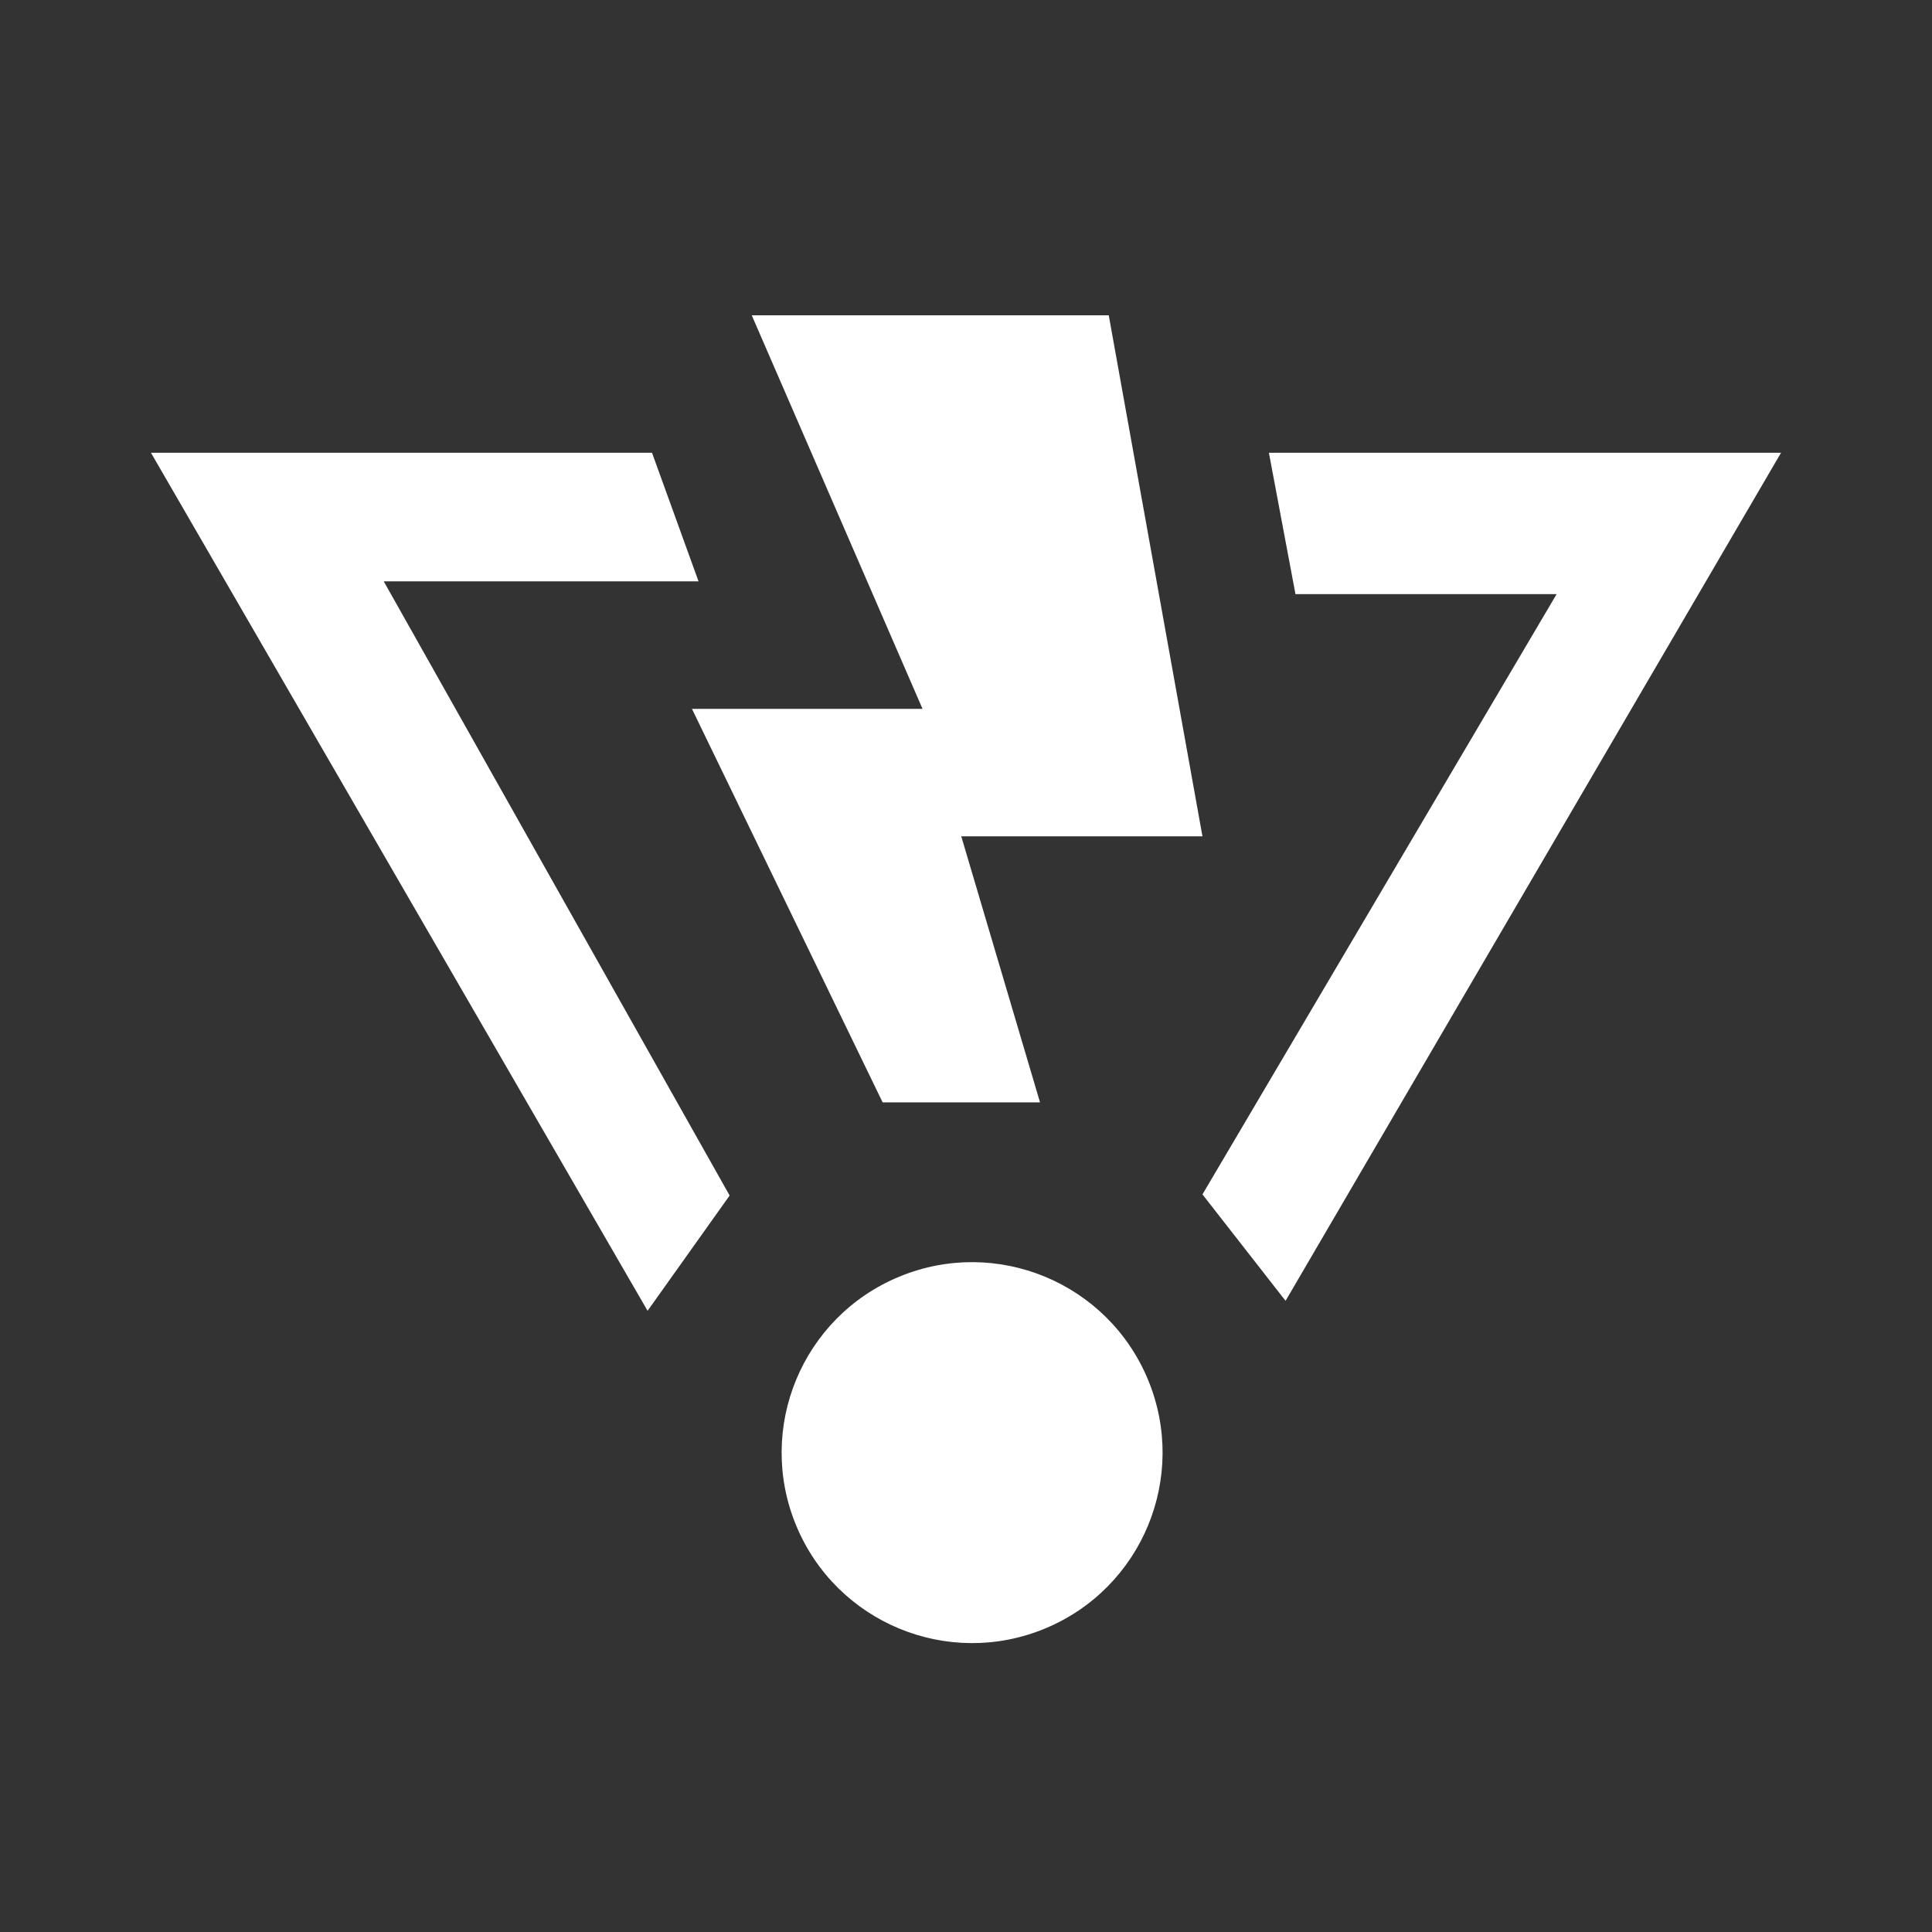 <svg width="64" height="64" viewBox="0 0 64 64" fill="none" xmlns="http://www.w3.org/2000/svg">
<rect x="0" y="0" width="64" height="64" fill="#333333" stroke="none"/>
<path fill-rule="evenodd" clip-rule="evenodd" d="M22.922 23.482L29.238 36.517H34.452L31.843 27.704H39.833L36.729 10.445H24.903L30.56 23.482H22.922ZM21.599 14.999L23.14 19.258H12.712L24.17 39.603L21.452 43.422L5.001 14.999H21.599ZM42.914 19.681L42.034 14.999H58.999L42.586 43.092L39.833 39.566L51.565 19.681H42.914ZM38.03 45.706C39.364 48.925 37.835 52.615 34.616 53.948C31.398 55.282 27.707 53.753 26.374 50.534C25.041 47.315 26.569 43.625 29.788 42.292C33.007 40.959 36.697 42.487 38.03 45.706Z" fill="white"/>
</svg>
